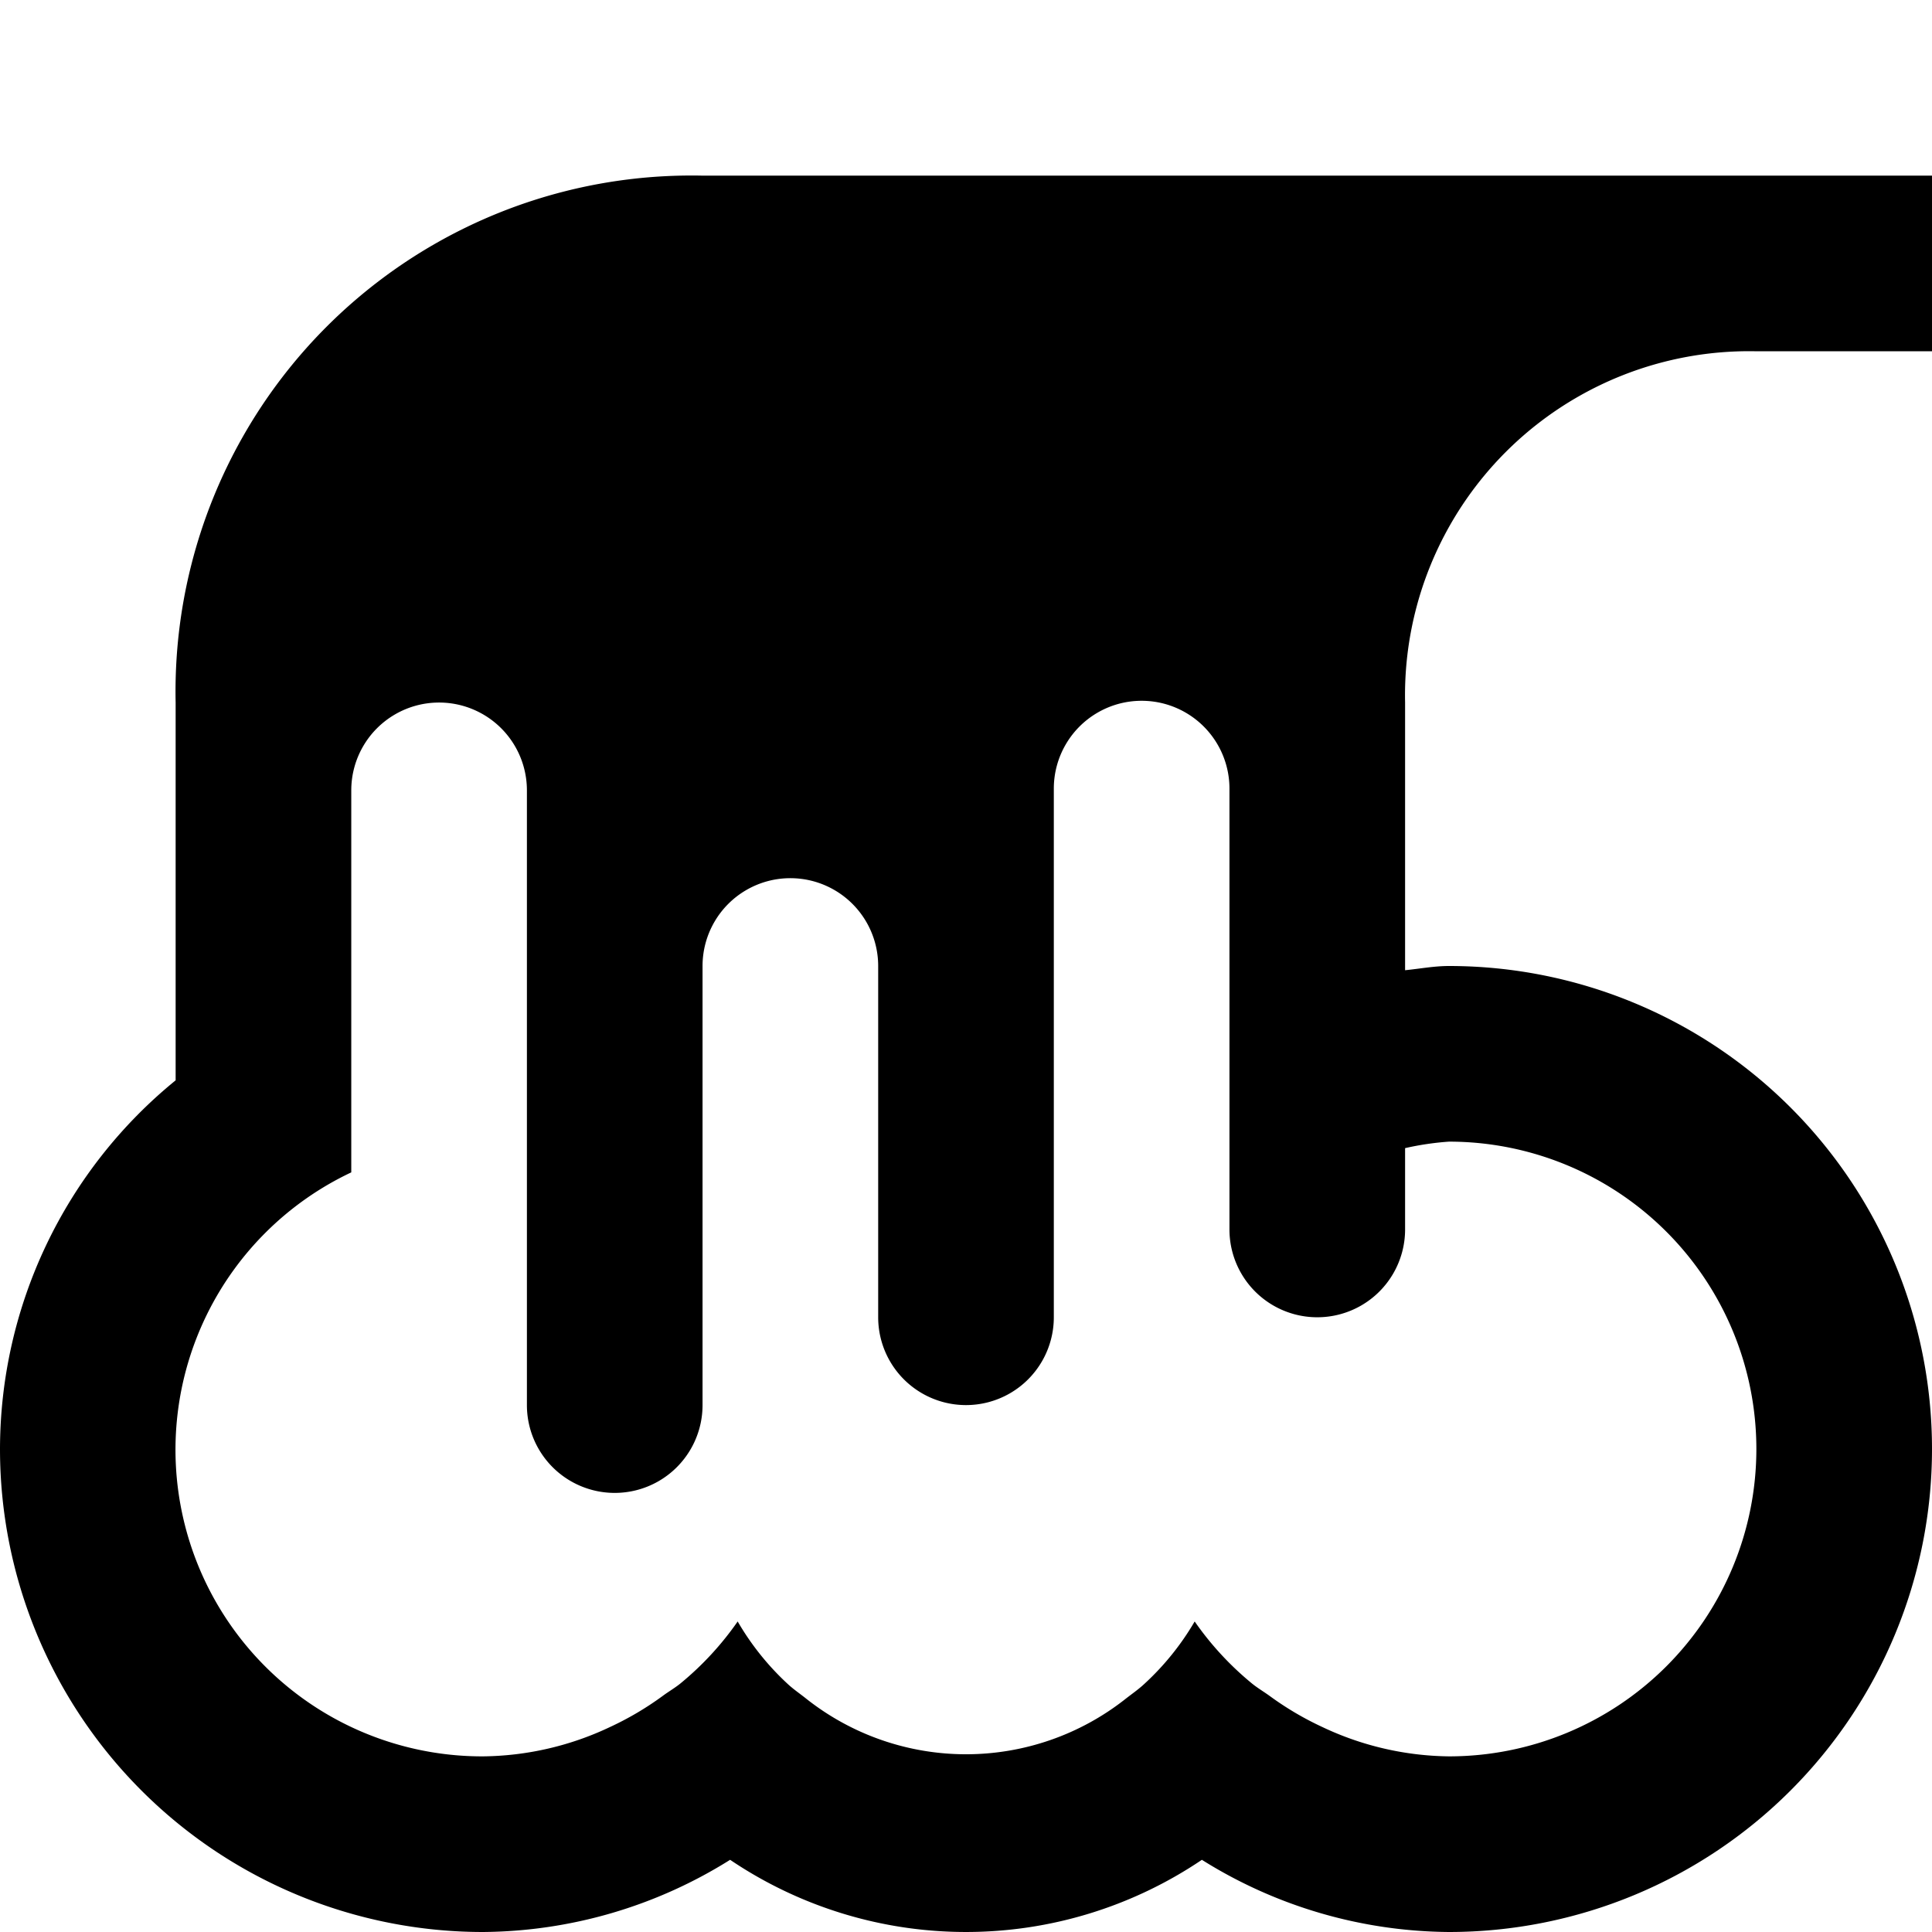 <svg xmlns="http://www.w3.org/2000/svg" width="11" height="11" viewBox="0 0 11 11">
  <title>waterfall-11</title>
  <g id="Layer_12" data-name="Layer 12">
    <path d="M10,2h1V1H4A2.938,2.938,0,0,0,1,4V6.151a2.711,2.711,0,0,0-1,2.1A2.75,2.75,0,0,0,2.75,11a2.682,2.682,0,0,0,1.407-.411,2.4,2.4,0,0,0,2.686,0A2.681,2.681,0,0,0,8.25,11a2.75,2.75,0,0,0,0-5.5c-.086,0-.167.016-.25.024V4A1.959,1.959,0,0,1,10,2ZM8.25,6.5a1.75,1.75,0,0,1,0,3.5,1.726,1.726,0,0,1-.721-.167,1.756,1.756,0,0,1-.3-.177c-.036-.026-.074-.048-.107-.076a1.742,1.742,0,0,1-.32-.348,1.529,1.529,0,0,1-.285.354c-.034.032-.072.058-.109.087a1.466,1.466,0,0,1-1.816,0c-.036-.029-.075-.055-.109-.087A1.527,1.527,0,0,1,4.2,9.232a1.742,1.742,0,0,1-.32.348c-.033.028-.072.05-.107.076a1.756,1.756,0,0,1-.3.177A1.726,1.726,0,0,1,2.75,10,1.746,1.746,0,0,1,2,6.675V4.5H2a.5.5,0,0,1,1,0H3V8H3A.5.5,0,0,0,4,8H4V5.5a.5.5,0,0,1,1,0v2H5a.5.5,0,0,0,1,0H6V4.49a.5.5,0,0,1,1,0V7H7A.5.5,0,0,0,8,7H8V6.537A1.645,1.645,0,0,1,8.25,6.5Z"/>
  </g>
</svg>
